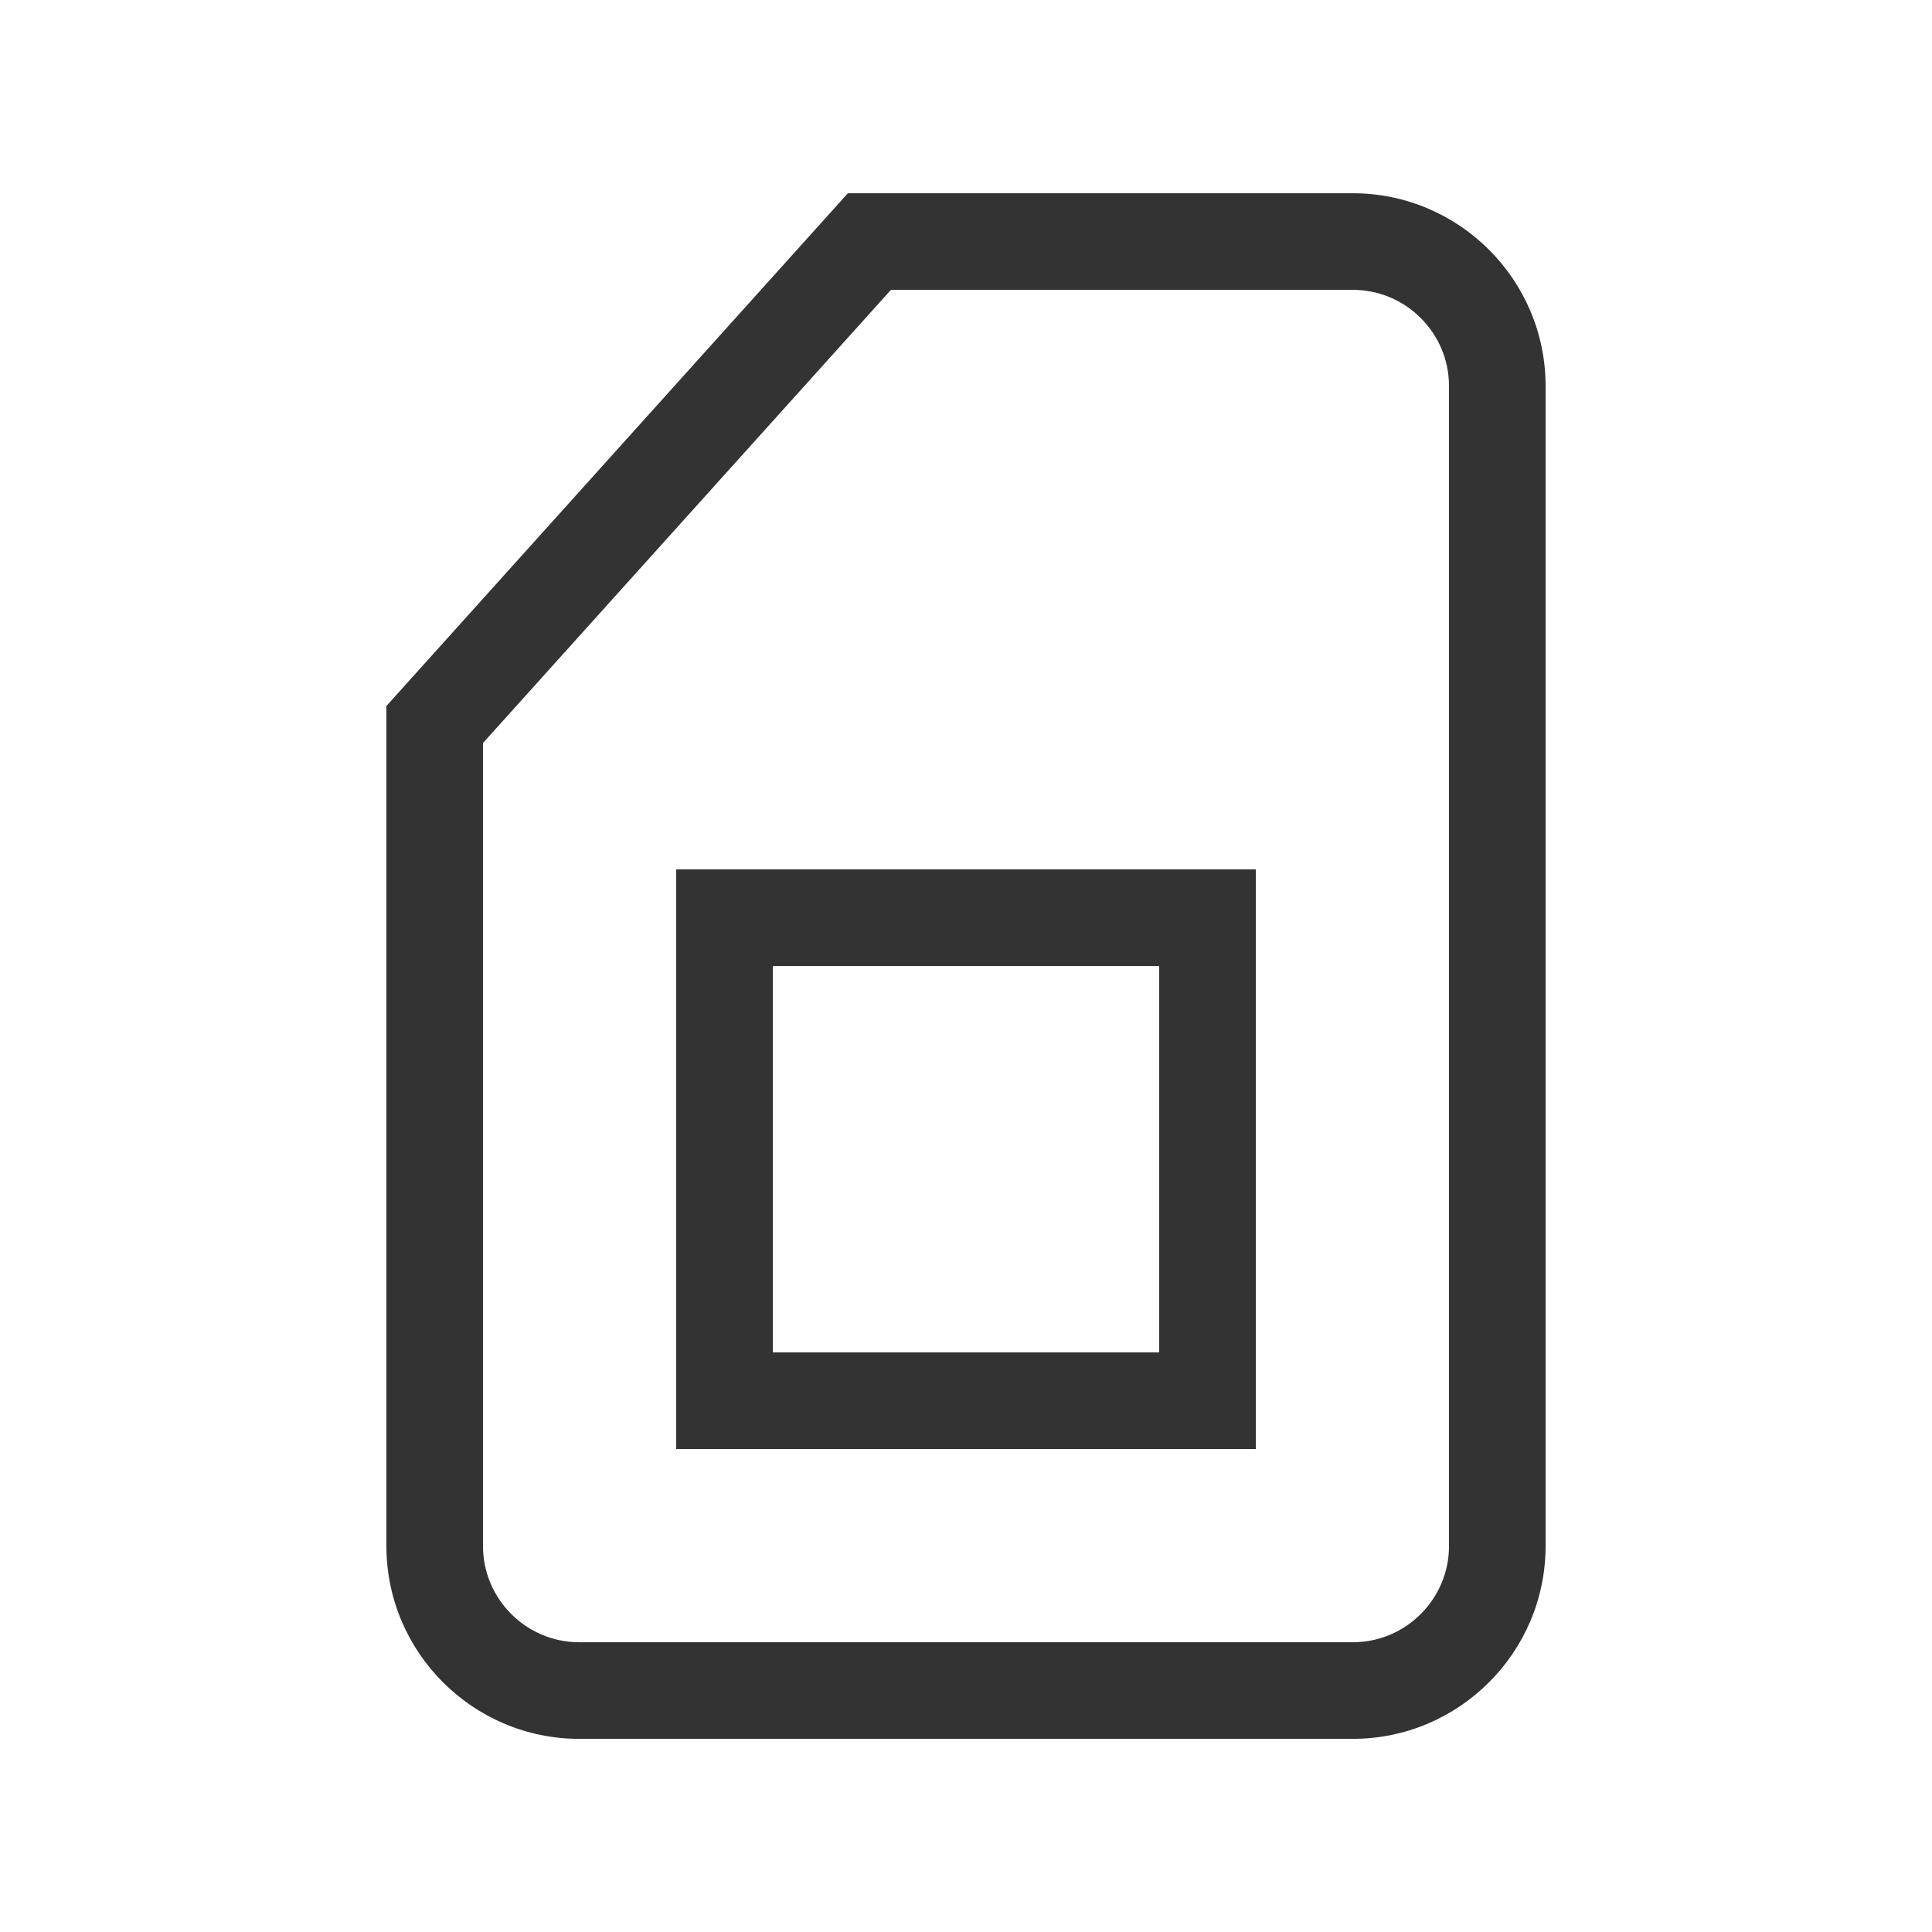 <svg width="40" height="40" viewBox="0 0 40 40" fill="none" xmlns="http://www.w3.org/2000/svg">
<path d="M10 15.383V32.009C10 33.105 10.894 34.001 11.992 34.001H28.008C29.106 34.001 30 33.105 30 32.009V7.993C30 6.895 29.106 6.001 28.008 6.001H18.446L10 15.383ZM28.008 36.001H11.992C9.792 36.001 8 34.209 8 32.009V14.617L17.554 4.001H28.008C30.208 4.001 32 5.791 32 7.993V32.009C32 34.209 30.208 36.001 28.008 36.001ZM16 28H24V20H16V28ZM14 30V18H26V30H14Z" fill="#333333"/>
</svg>
